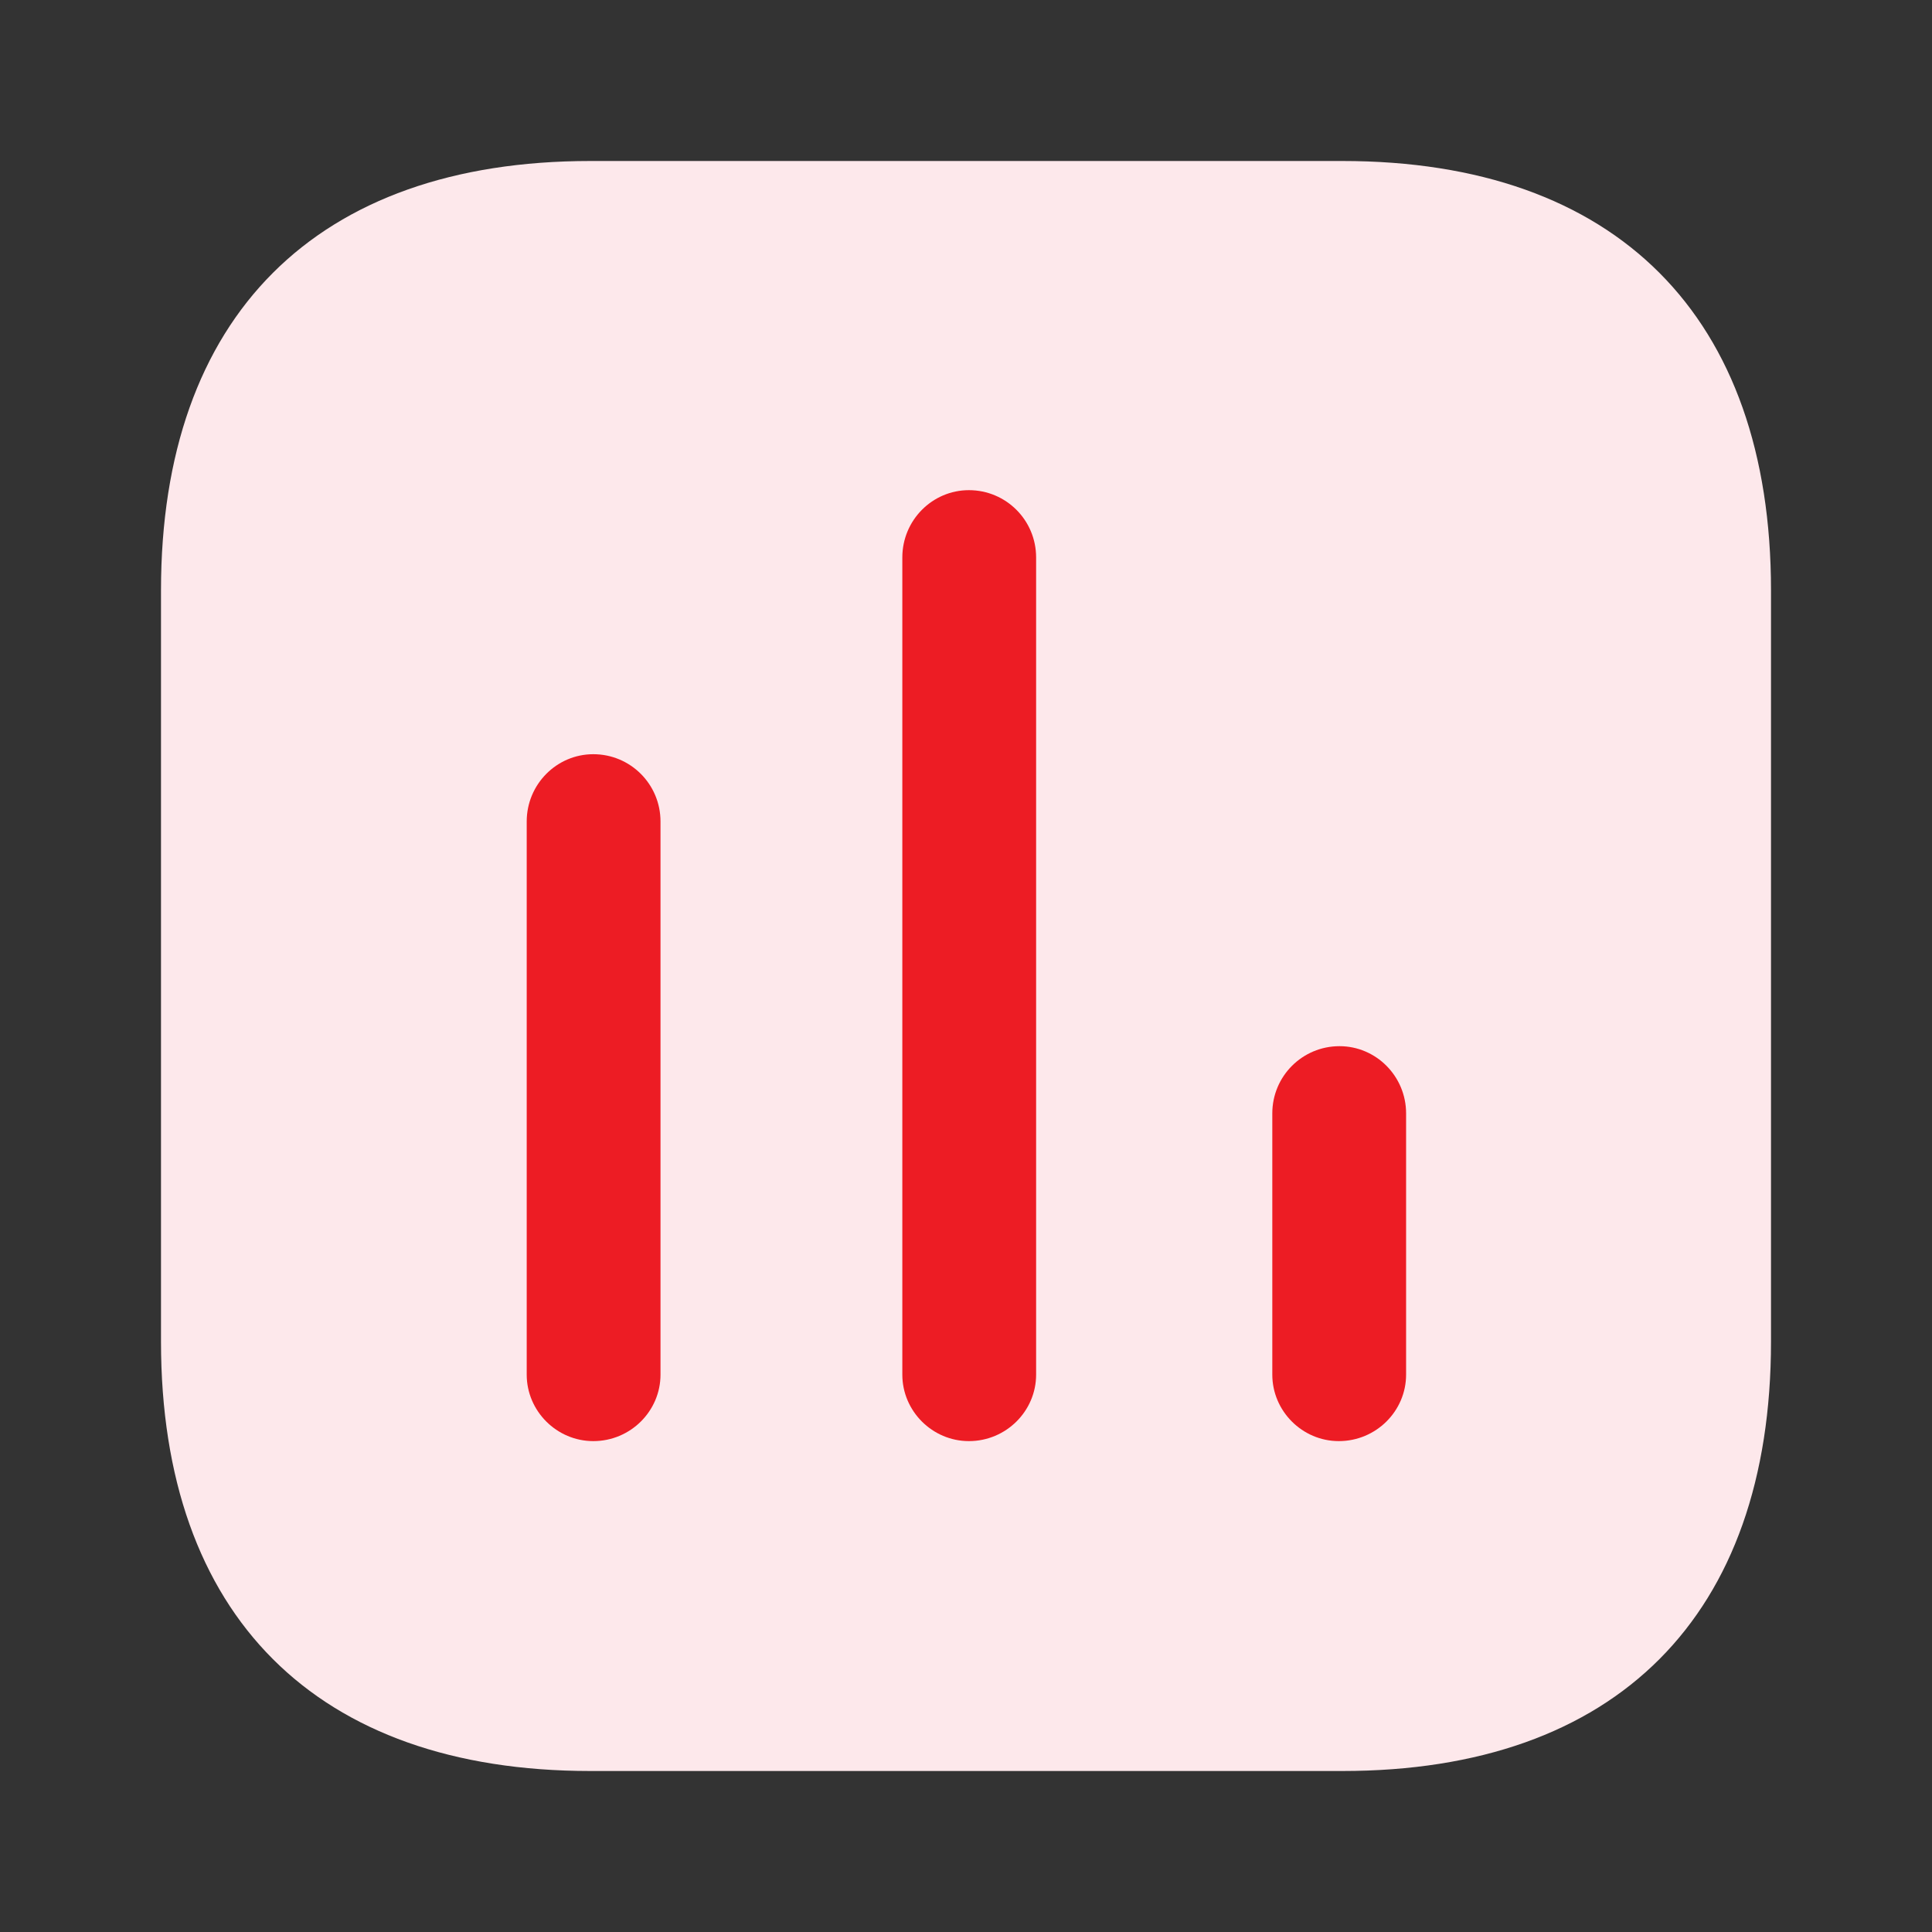 <svg width="24" height="24" viewBox="0 0 24 24" fill="none" xmlns="http://www.w3.org/2000/svg">
<rect x="0" y="0" width="24" height="24" fill="#333333" stroke="none"/>
<path d="M16.676 2H7.333C3.929 2 2 3.929 2 7.333V16.667C2 20.071 3.929 22 7.333 22H16.676C20.08 22 22 20.071 22 16.667V7.333C22 3.929 20.08 2 16.676 2Z" fill="#FDE8EB"/>
<path d="M7.37 9.369C6.916 9.369 6.543 9.742 6.543 10.205V17.076C6.543 17.529 6.916 17.902 7.37 17.902C7.832 17.902 8.205 17.529 8.205 17.076V10.205C8.205 9.742 7.832 9.369 7.37 9.369Z" fill="#ED1C24"/>
<path d="M12.036 6.089C11.582 6.089 11.209 6.462 11.209 6.925V17.076C11.209 17.529 11.582 17.902 12.036 17.902C12.498 17.902 12.871 17.529 12.871 17.076V6.925C12.871 6.462 12.498 6.089 12.036 6.089Z" fill="#ED1C24"/>
<path d="M16.64 12.996C16.178 12.996 15.805 13.369 15.805 13.831V17.076C15.805 17.529 16.178 17.902 16.631 17.902C17.094 17.902 17.467 17.529 17.467 17.076V13.831C17.467 13.369 17.094 12.996 16.64 12.996Z" fill="#ED1C24"/>
</svg>
